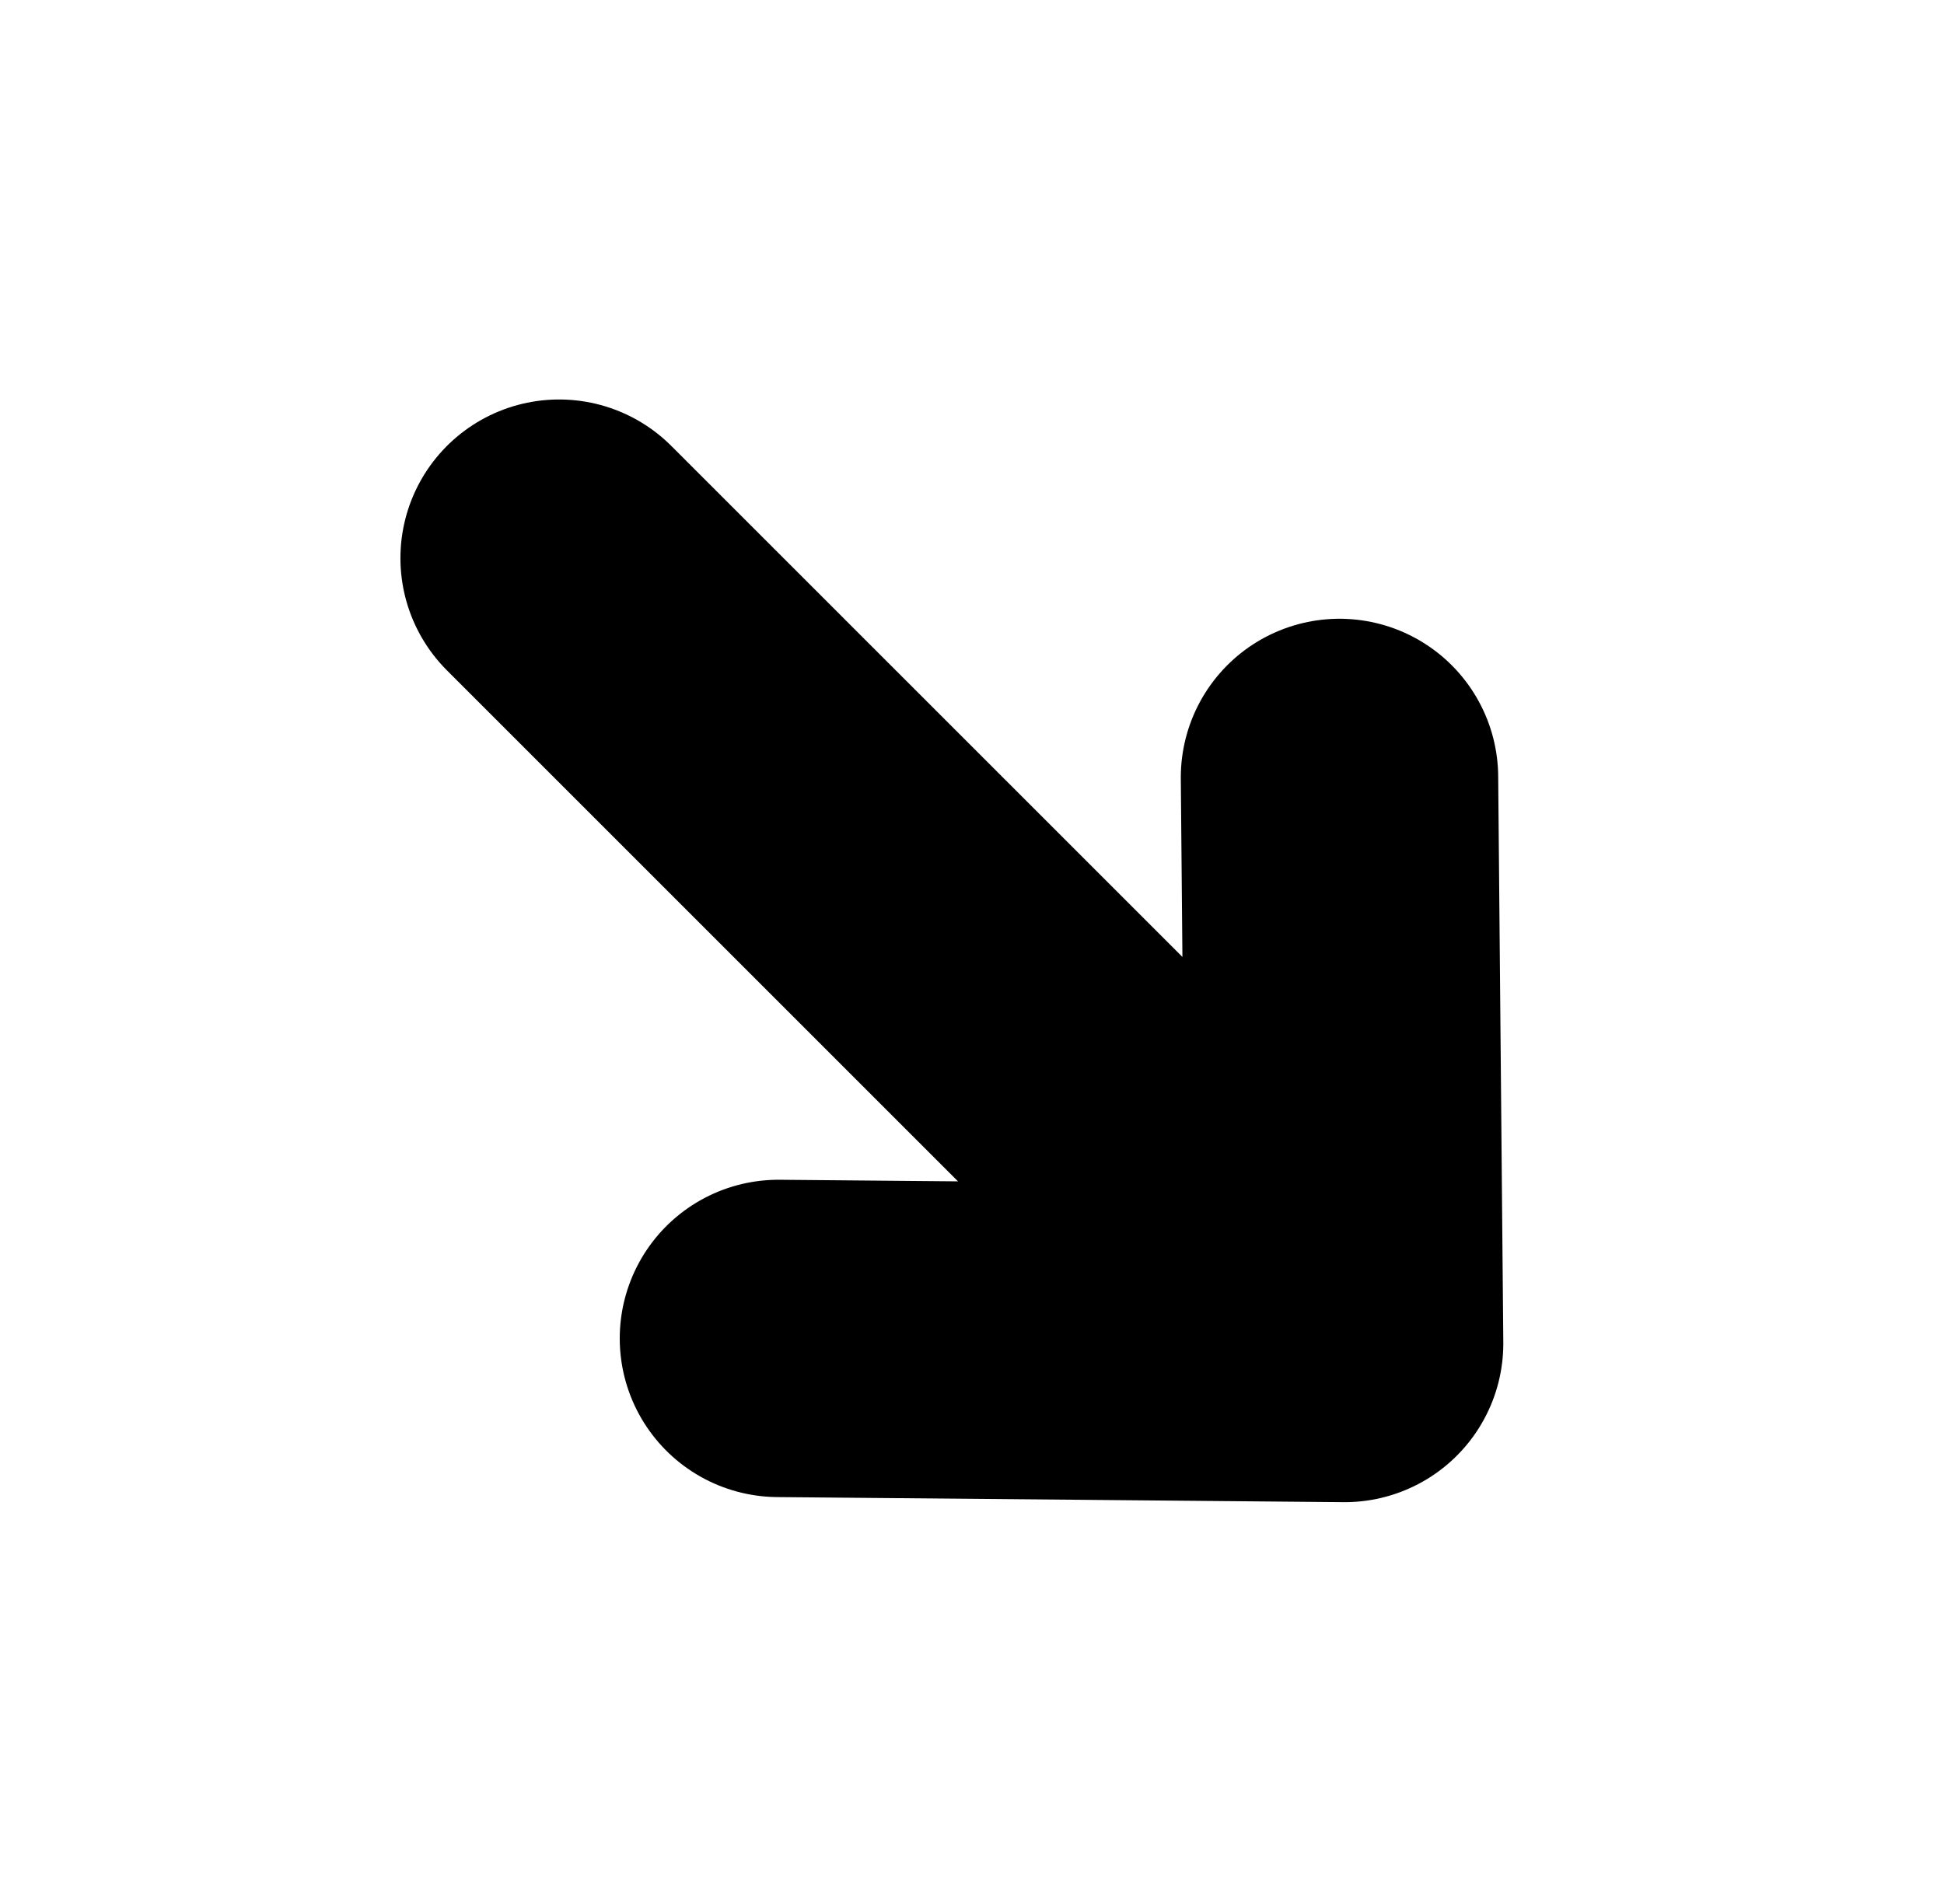 <svg width="49" height="48" viewBox="0 0 49 48" fill="none" xmlns="http://www.w3.org/2000/svg">
<g id="arrows/nobg-down-right">
<path id="Vector 9" d="M14.093 14.071L33.892 33.87M33.892 33.87L33.763 19.599M33.892 33.87L19.621 33.742" stroke="black" stroke-width="8" stroke-linecap="round" stroke-linejoin="round"/>
</g>
</svg>
